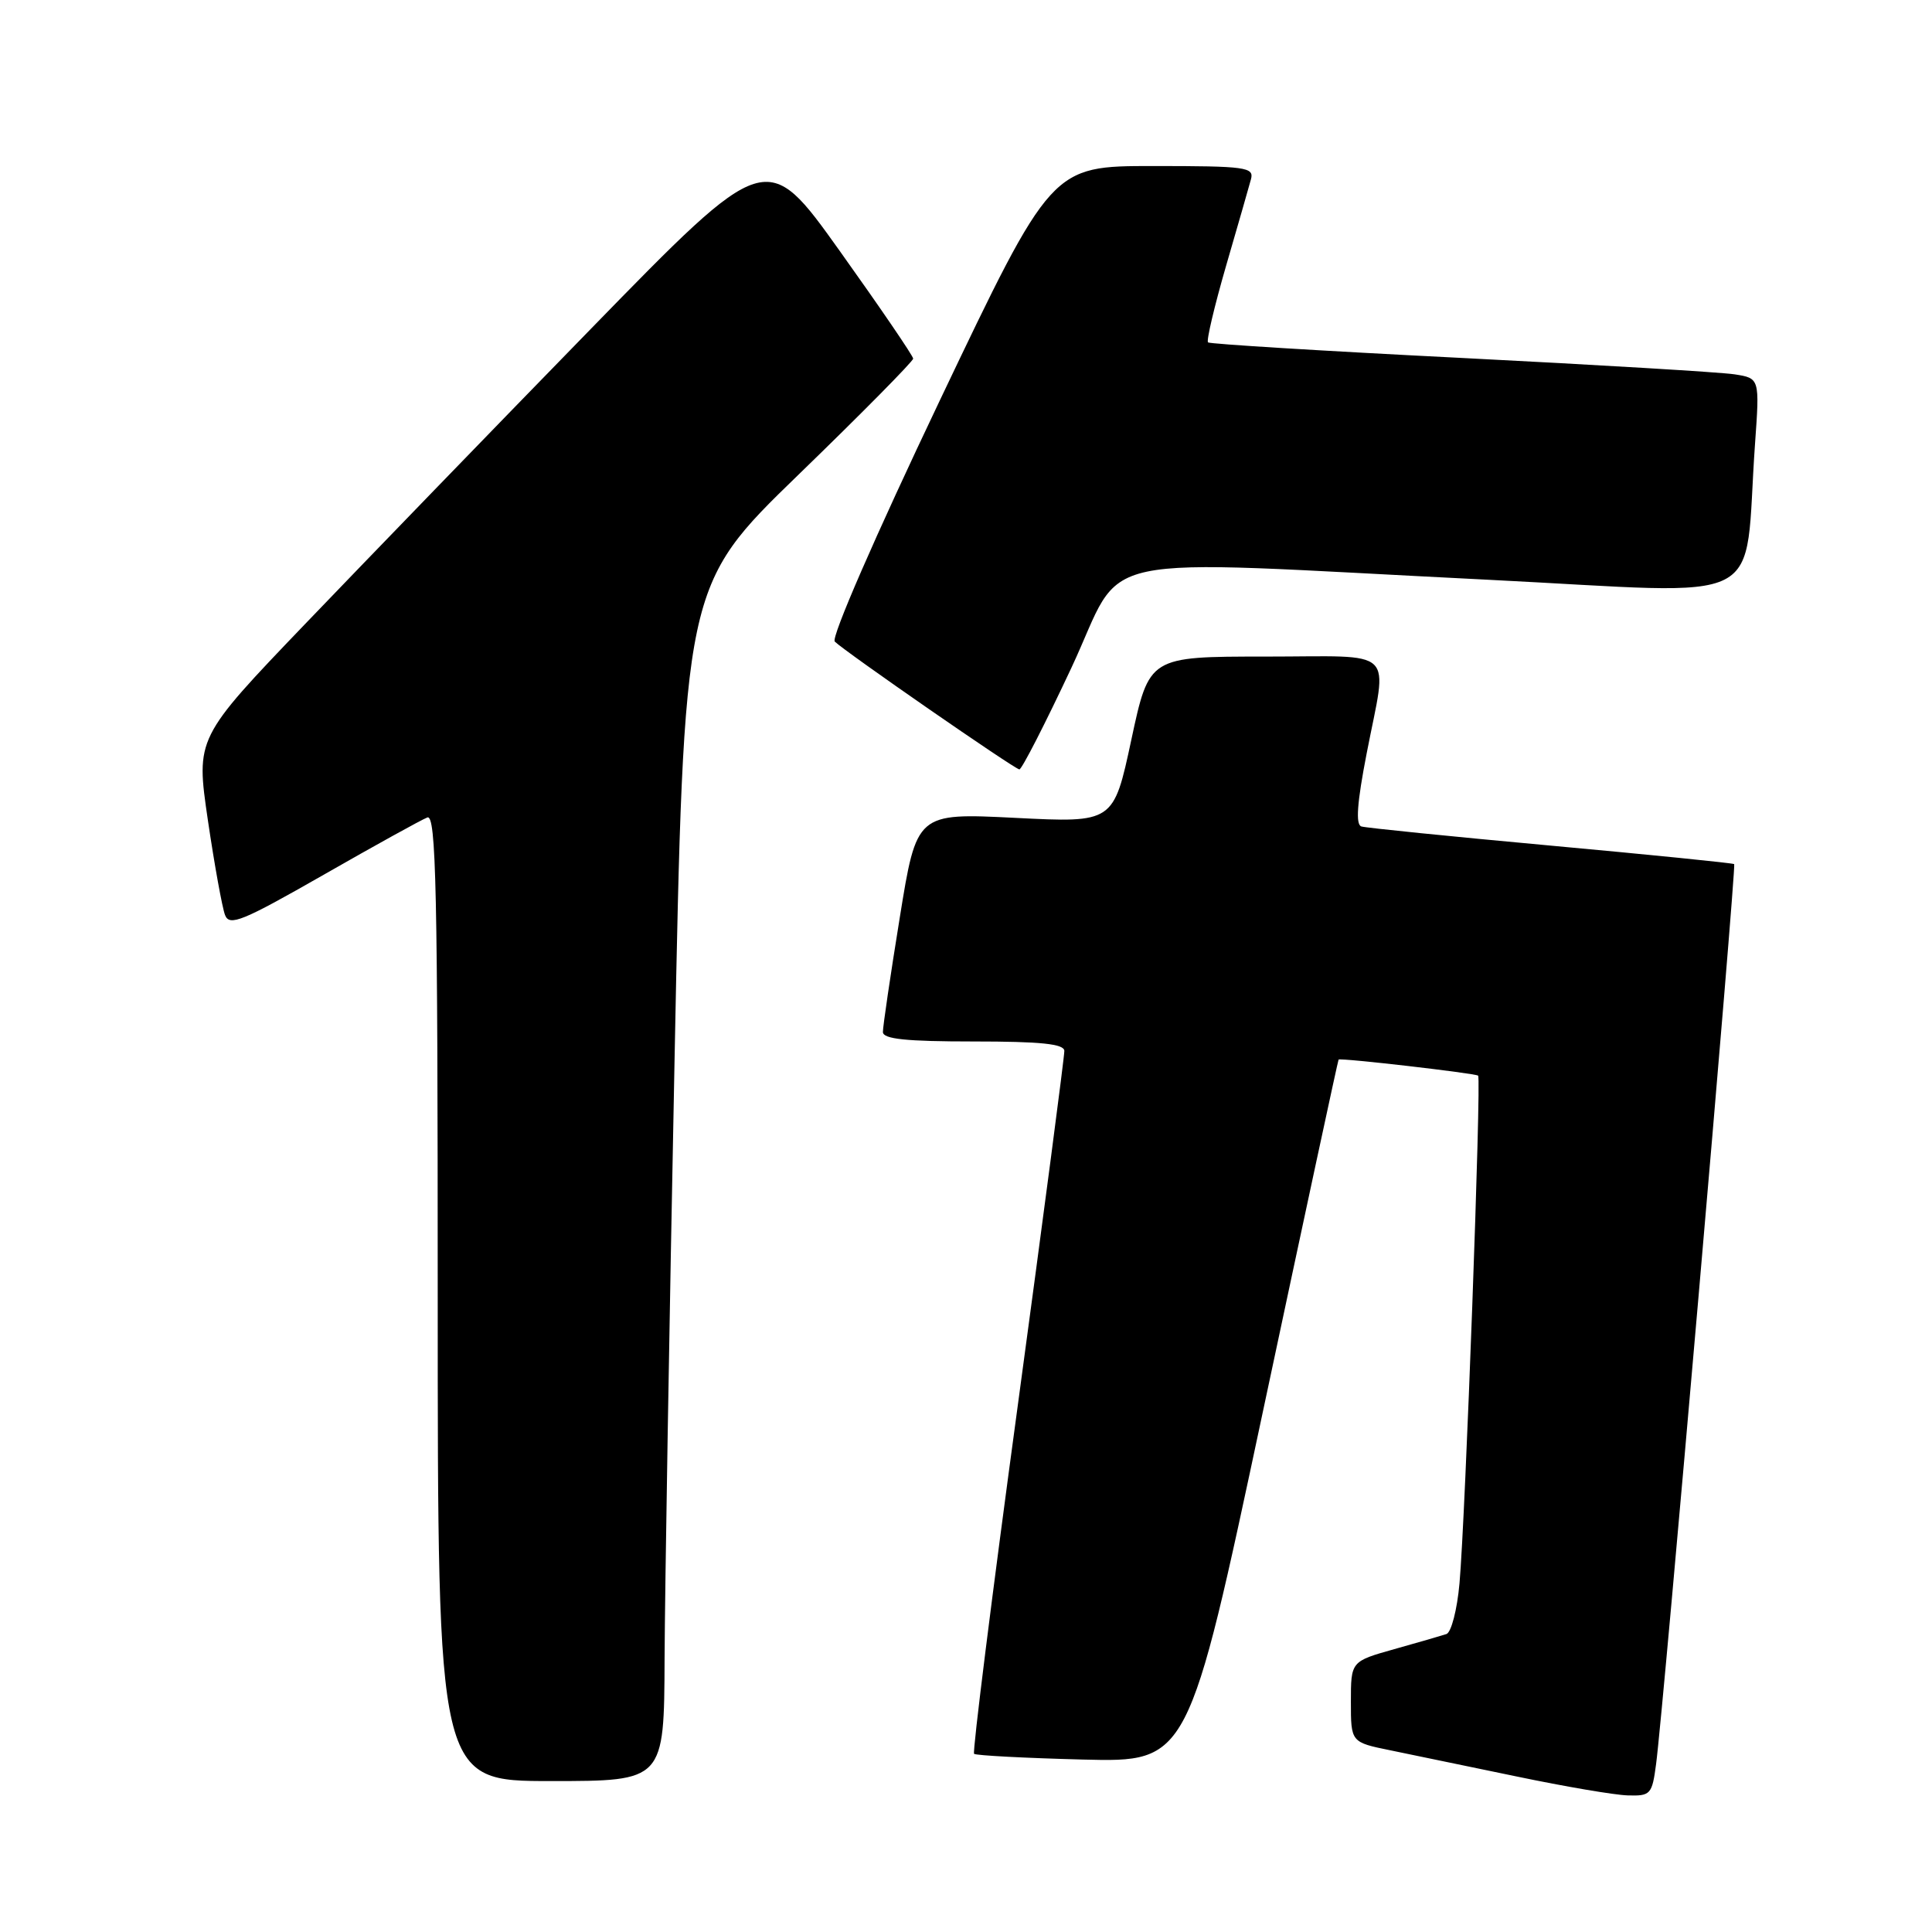 <?xml version="1.0" encoding="UTF-8" standalone="no"?>
<!DOCTYPE svg PUBLIC "-//W3C//DTD SVG 1.1//EN" "http://www.w3.org/Graphics/SVG/1.1/DTD/svg11.dtd" >
<svg xmlns="http://www.w3.org/2000/svg" xmlns:xlink="http://www.w3.org/1999/xlink" version="1.1" viewBox="0 0 256 256">
 <g >
 <path fill="currentColor"
d=" M 219.44 233.75 C 220.39 226.68 230.09 114.76 229.79 114.50 C 229.63 114.36 218.70 113.26 205.50 112.05 C 192.30 110.84 181.00 109.70 180.39 109.51 C 179.61 109.27 179.81 106.41 181.09 99.83 C 183.85 85.55 185.38 87.00 167.63 87.00 C 152.27 87.00 152.27 87.00 149.91 98.01 C 147.55 109.03 147.55 109.03 134.50 108.37 C 121.46 107.72 121.46 107.72 119.22 121.61 C 117.98 129.25 116.98 136.06 116.99 136.75 C 117.00 137.68 120.07 138.00 129.00 138.00 C 137.92 138.00 141.01 138.32 141.03 139.25 C 141.05 139.94 138.27 161.08 134.86 186.24 C 131.44 211.40 128.84 232.16 129.07 232.39 C 129.31 232.61 135.79 232.95 143.48 233.15 C 157.46 233.50 157.46 233.50 167.35 187.00 C 172.79 161.43 177.30 140.45 177.37 140.40 C 177.67 140.15 195.53 142.22 195.86 142.53 C 196.30 142.96 194.17 201.13 193.39 209.81 C 193.08 213.29 192.30 216.30 191.66 216.52 C 191.02 216.73 187.91 217.64 184.75 218.52 C 179.00 220.14 179.00 220.14 179.00 225.50 C 179.00 230.86 179.00 230.86 184.25 231.93 C 187.14 232.52 194.68 234.09 201.00 235.40 C 207.32 236.72 213.93 237.85 215.69 237.90 C 218.71 237.99 218.91 237.77 219.44 233.75 Z  M 88.06 219.75 C 88.10 210.81 88.69 175.18 89.38 140.56 C 90.62 77.62 90.62 77.62 105.81 62.89 C 114.17 54.79 121.00 47.87 121.00 47.52 C 121.00 47.17 116.63 40.76 111.29 33.28 C 101.58 19.68 101.58 19.68 78.28 43.59 C 65.46 56.74 48.45 74.32 40.46 82.65 C 25.95 97.79 25.95 97.79 27.54 108.65 C 28.42 114.62 29.45 120.29 29.82 121.25 C 30.41 122.77 32.11 122.07 42.87 115.92 C 49.67 112.03 55.86 108.61 56.62 108.32 C 57.79 107.87 58.00 117.75 58.00 171.89 C 58.00 236.00 58.00 236.00 73.00 236.00 C 88.00 236.00 88.00 236.00 88.06 219.75 Z  M 141.96 88.50 C 149.34 72.76 142.89 74.12 197.18 76.82 C 235.17 78.72 230.98 80.85 232.55 58.81 C 233.17 50.12 233.17 50.12 229.83 49.60 C 228.00 49.32 211.65 48.34 193.50 47.42 C 175.35 46.51 160.31 45.58 160.07 45.37 C 159.83 45.15 160.91 40.59 162.46 35.23 C 164.02 29.88 165.50 24.71 165.76 23.75 C 166.19 22.15 165.11 22.00 152.79 22.00 C 139.34 22.00 139.34 22.00 124.53 53.06 C 115.95 71.07 110.10 84.50 110.61 85.01 C 111.93 86.33 134.41 101.90 135.07 101.95 C 135.38 101.98 138.48 95.92 141.96 88.50 Z "/>
</g>
</svg>